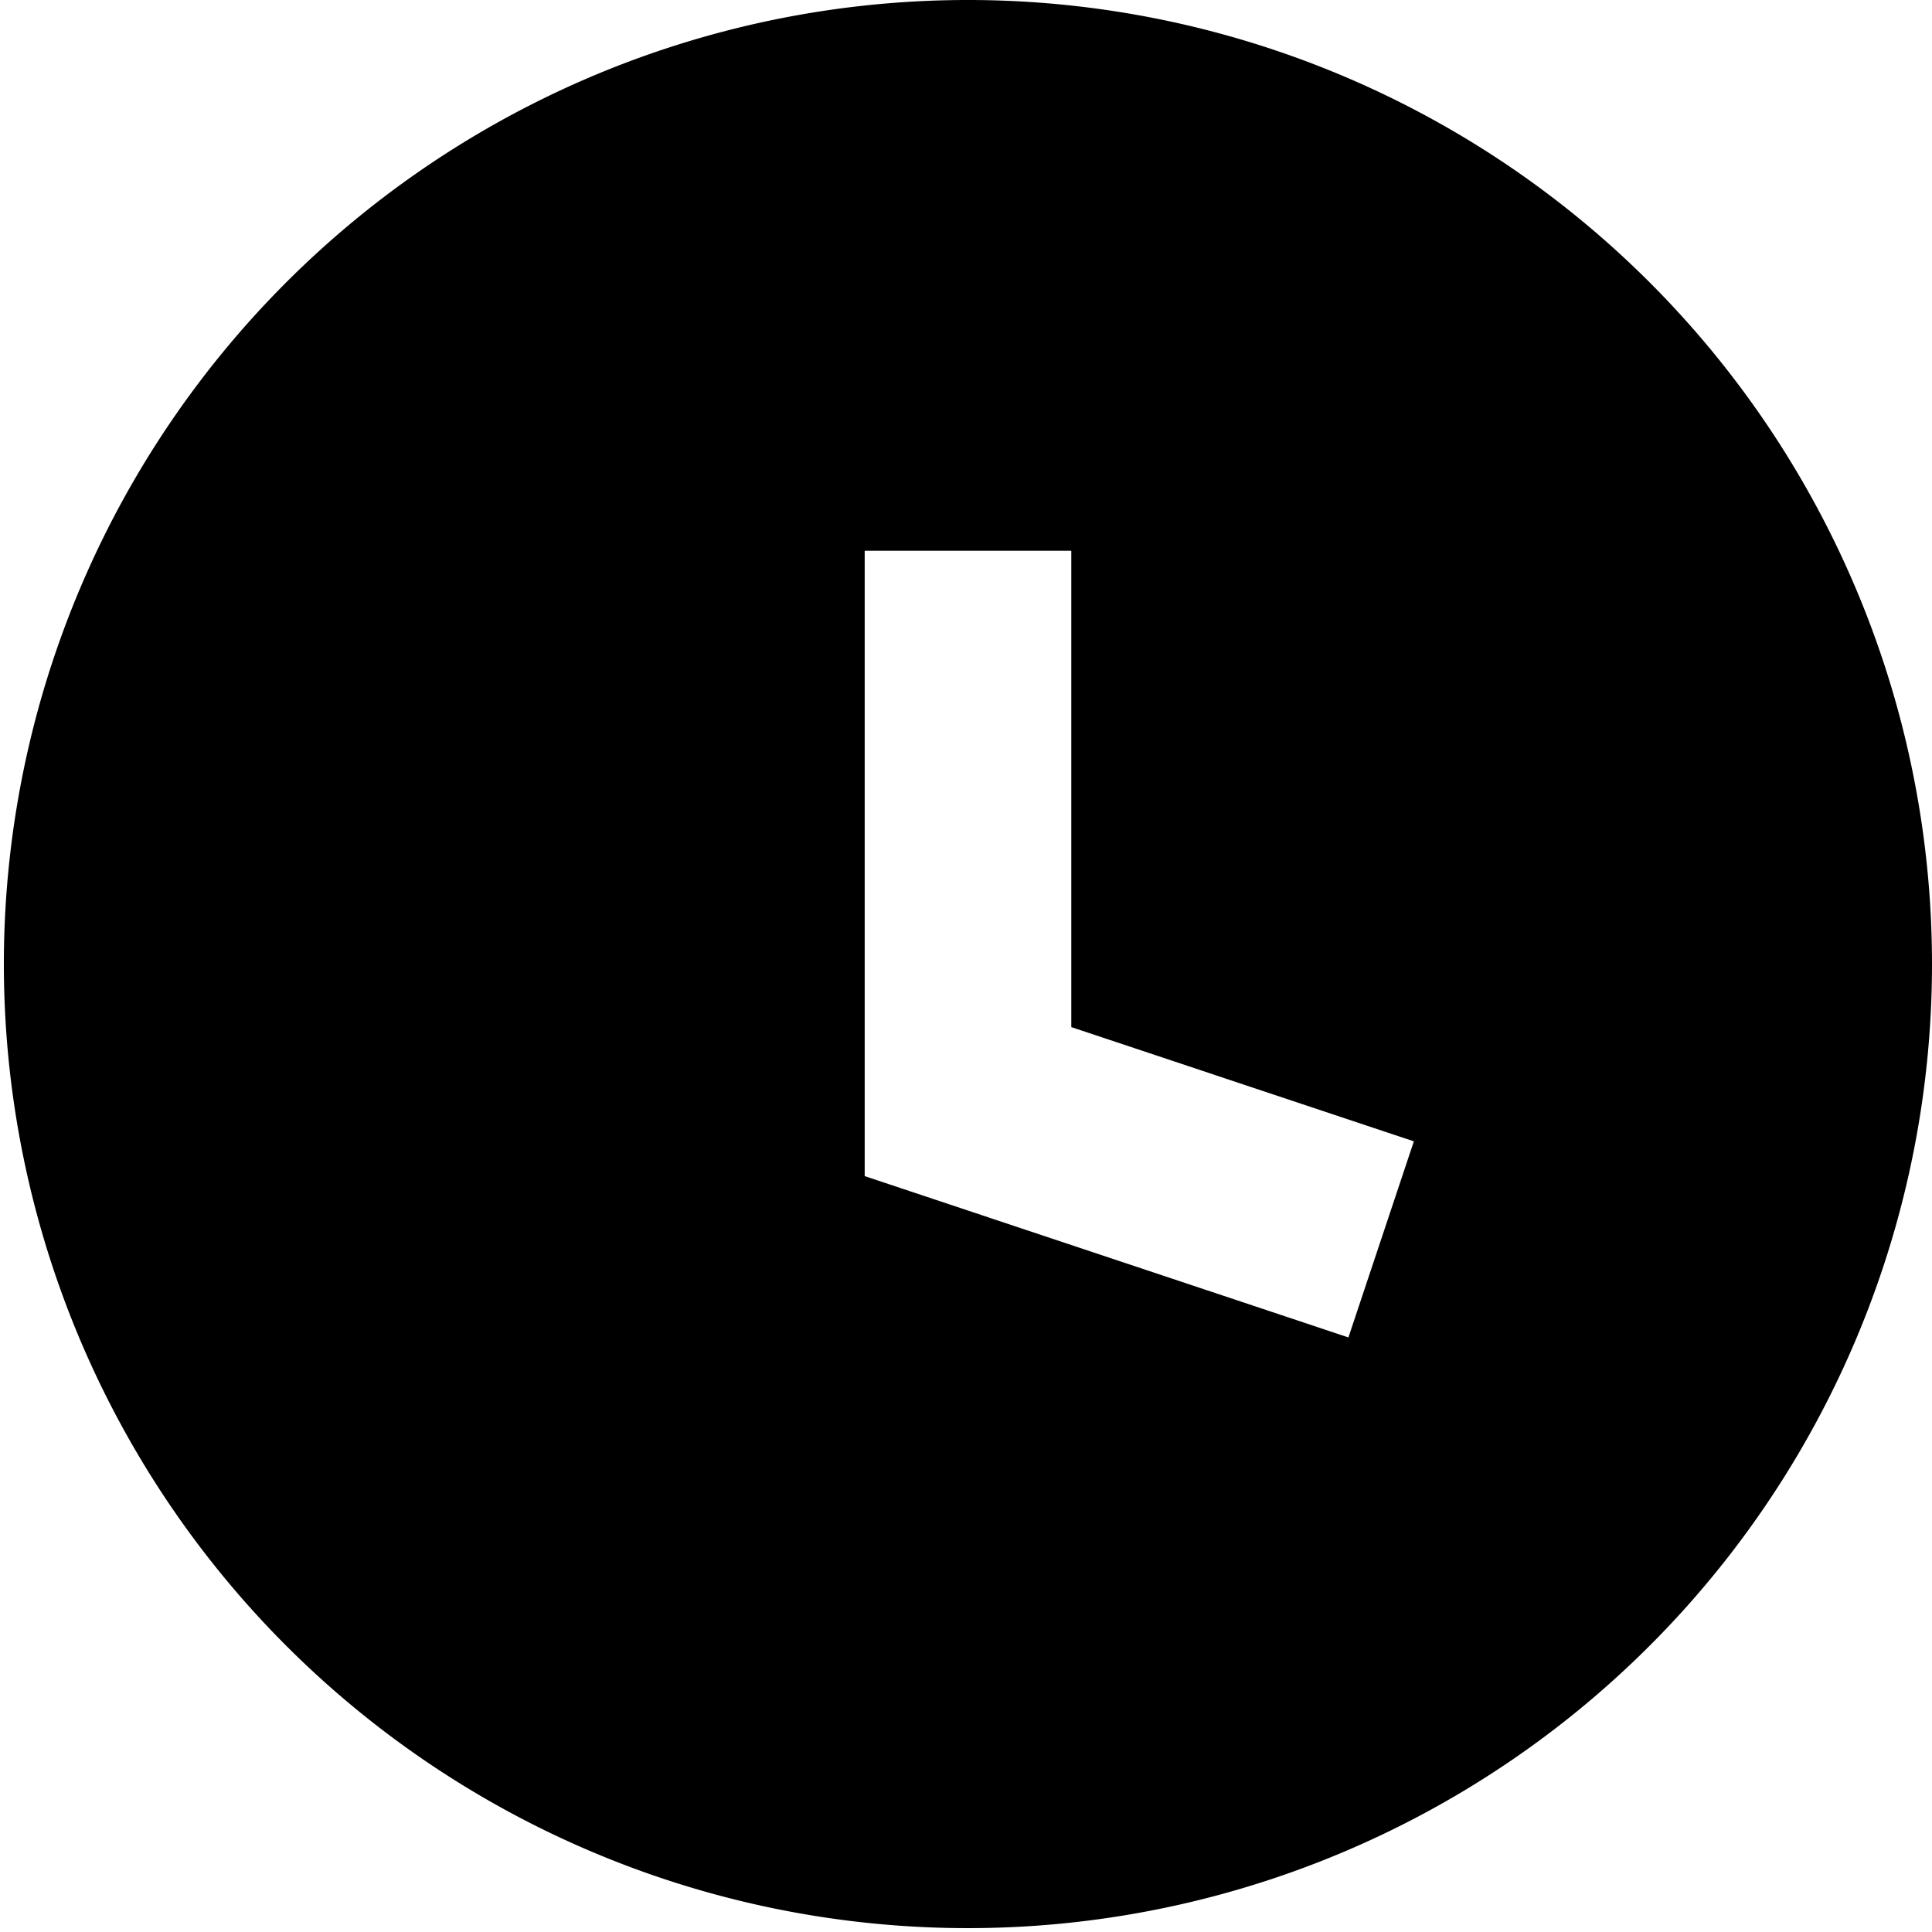 <svg id="Layer_1" data-name="Layer 1" xmlns="http://www.w3.org/2000/svg" viewBox="0 0 16 16"><title>clock</title><path d="M8.017,0A7.984,7.984,0,1,0,16,7.983,7.984,7.984,0,0,0,8.017,0Zm3.15,11.076L7.161,9.74V4.561H8.872V8.506l2.837.946Z"/></svg>